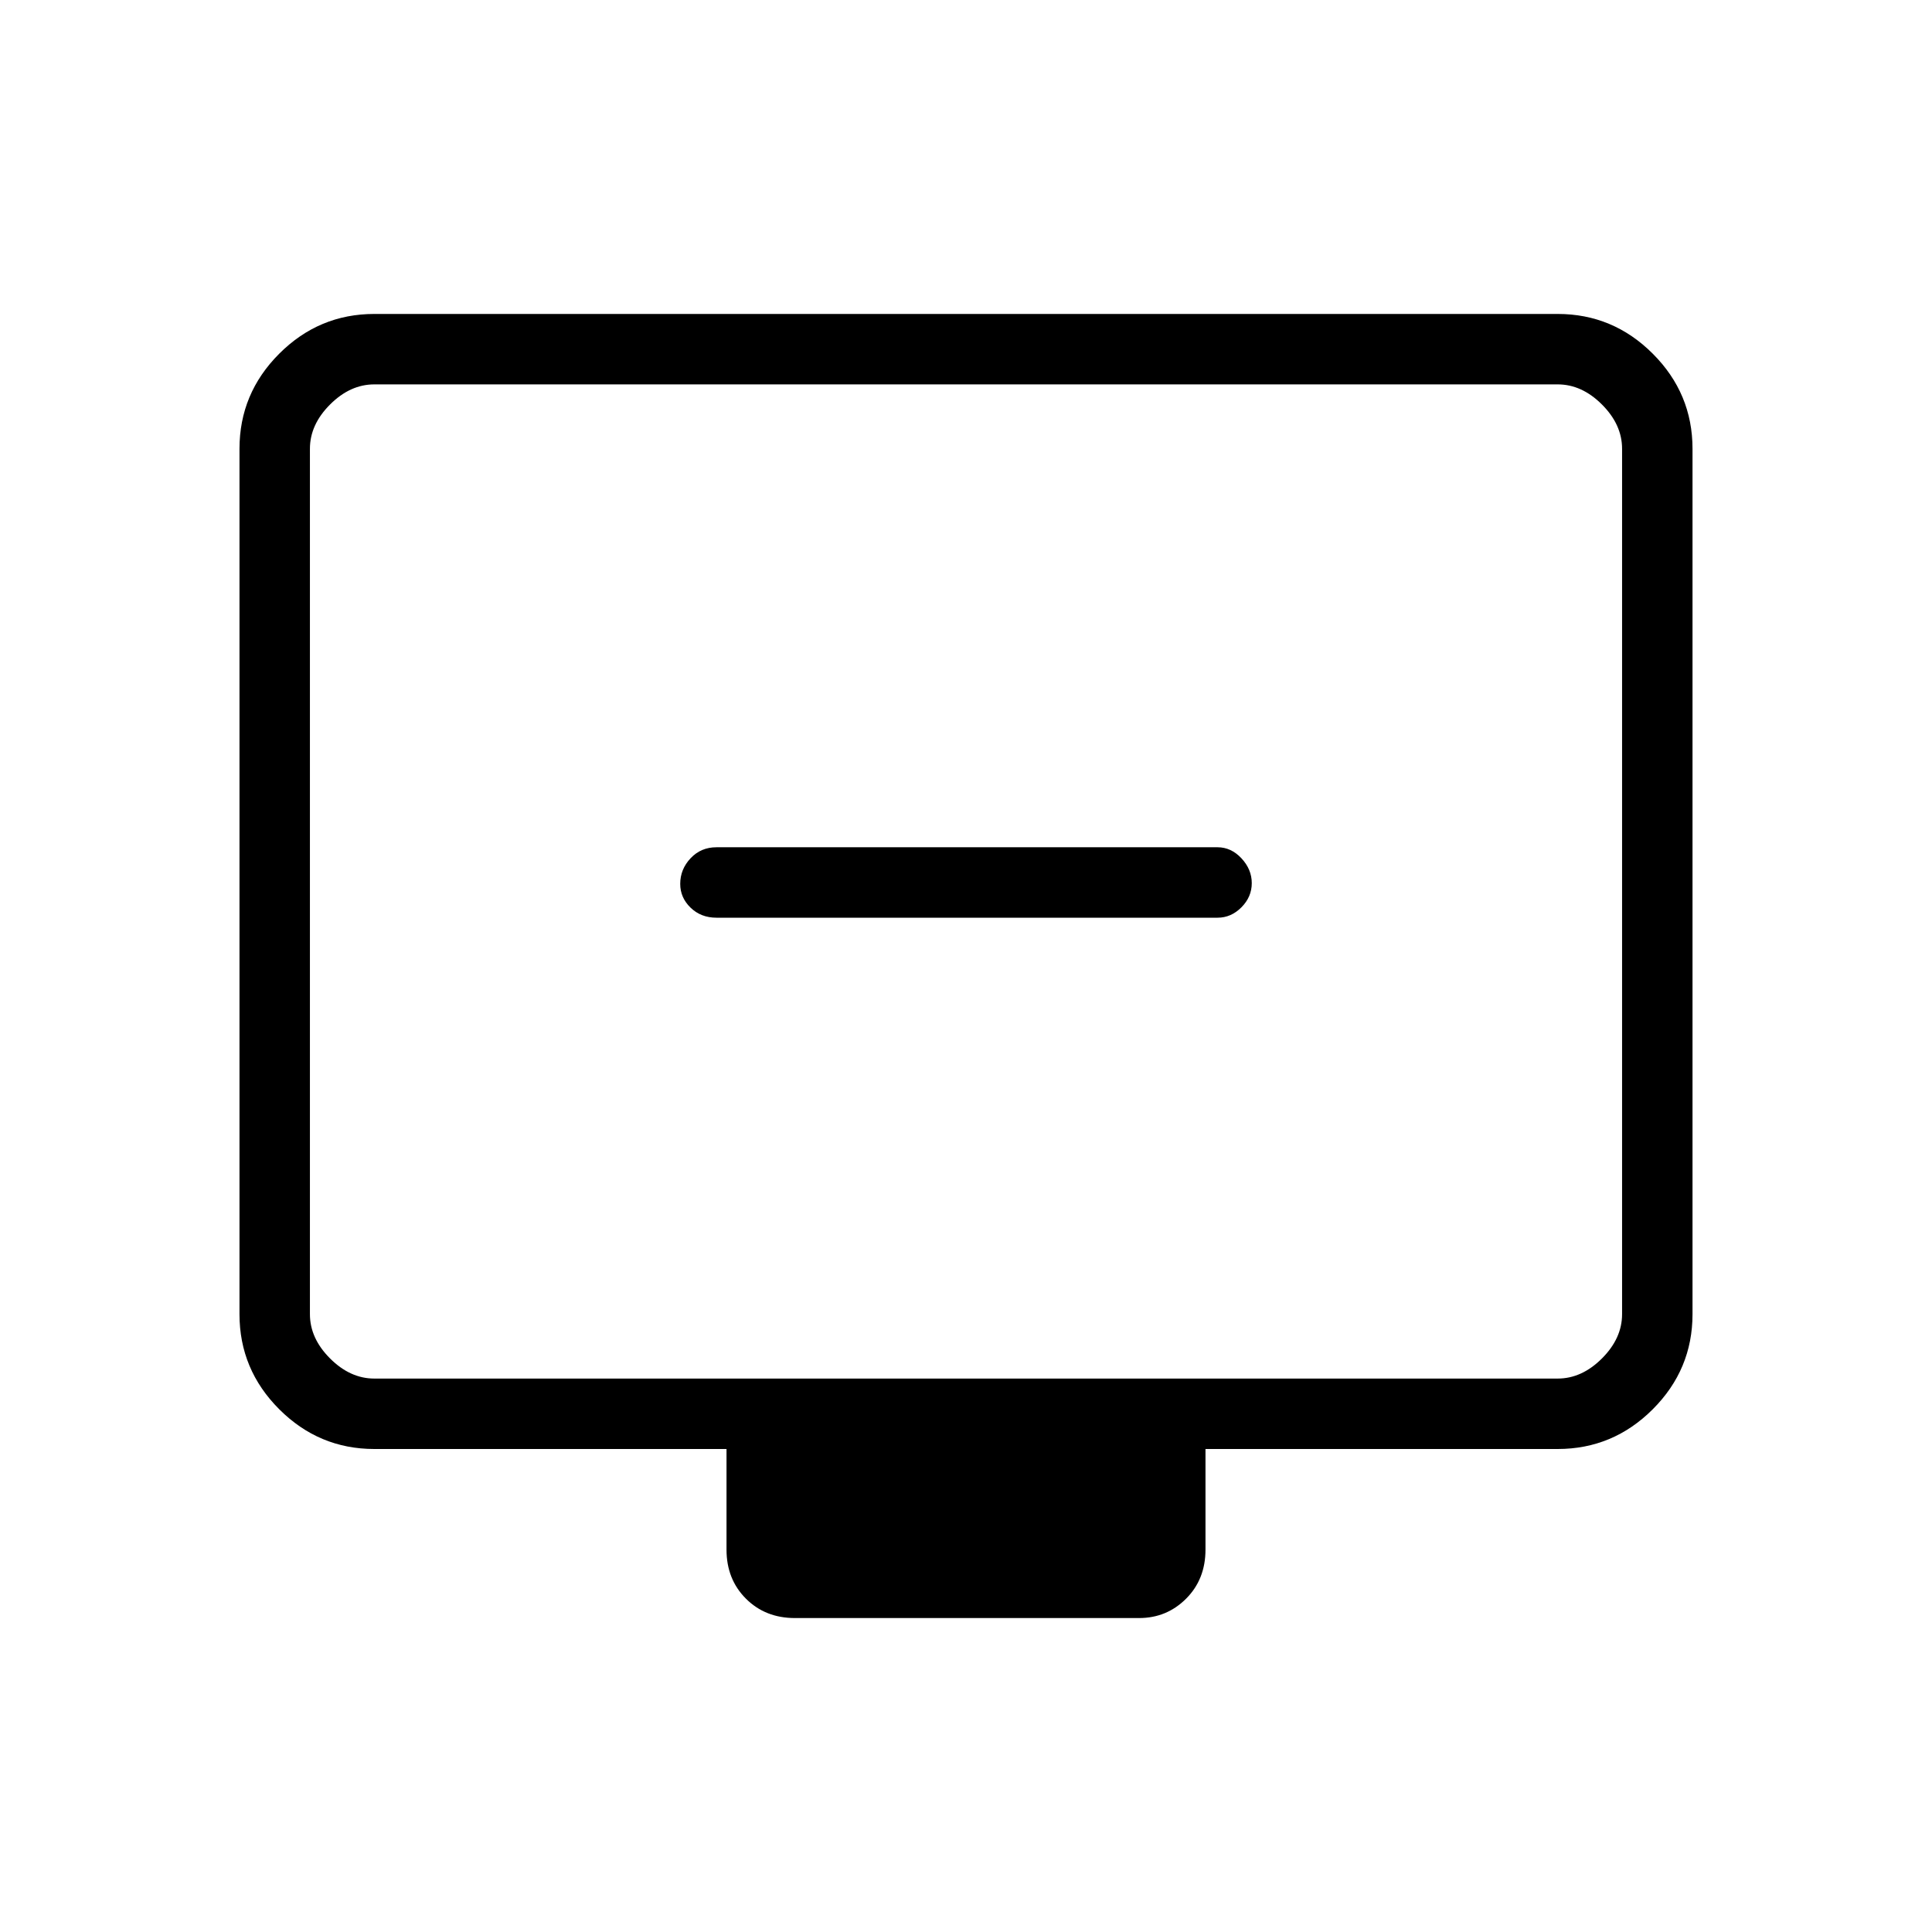<svg xmlns="http://www.w3.org/2000/svg" height="48" viewBox="0 -960 960 960" width="48"><path d="M356-504h249q6.75 0 11.88-5.18 5.12-5.17 5.12-12 0-6.82-5.12-12.32-5.13-5.5-11.88-5.5H356q-7.73 0-12.86 5.47-5.14 5.47-5.14 12.72 0 6.84 5.14 11.82Q348.27-504 356-504ZM186-240q-27.5 0-47.25-19.75T119-307v-430q0-27.5 19.75-47.25T186-804h588q27.5 0 47.25 19.75T841-737v430q0 27.5-19.75 47.25T774-240H599v50q0 14.73-9.62 24.36Q579.75-156 566-156H395q-14.73 0-24.36-9.64Q361-175.27 361-190v-50H186Zm0-35h588q12 0 22-10t10-22v-430q0-12-10-22t-22-10H186q-12 0-22 10t-10 22v430q0 12 10 22t22 10Zm-32 0v-494 494Z"/></svg>